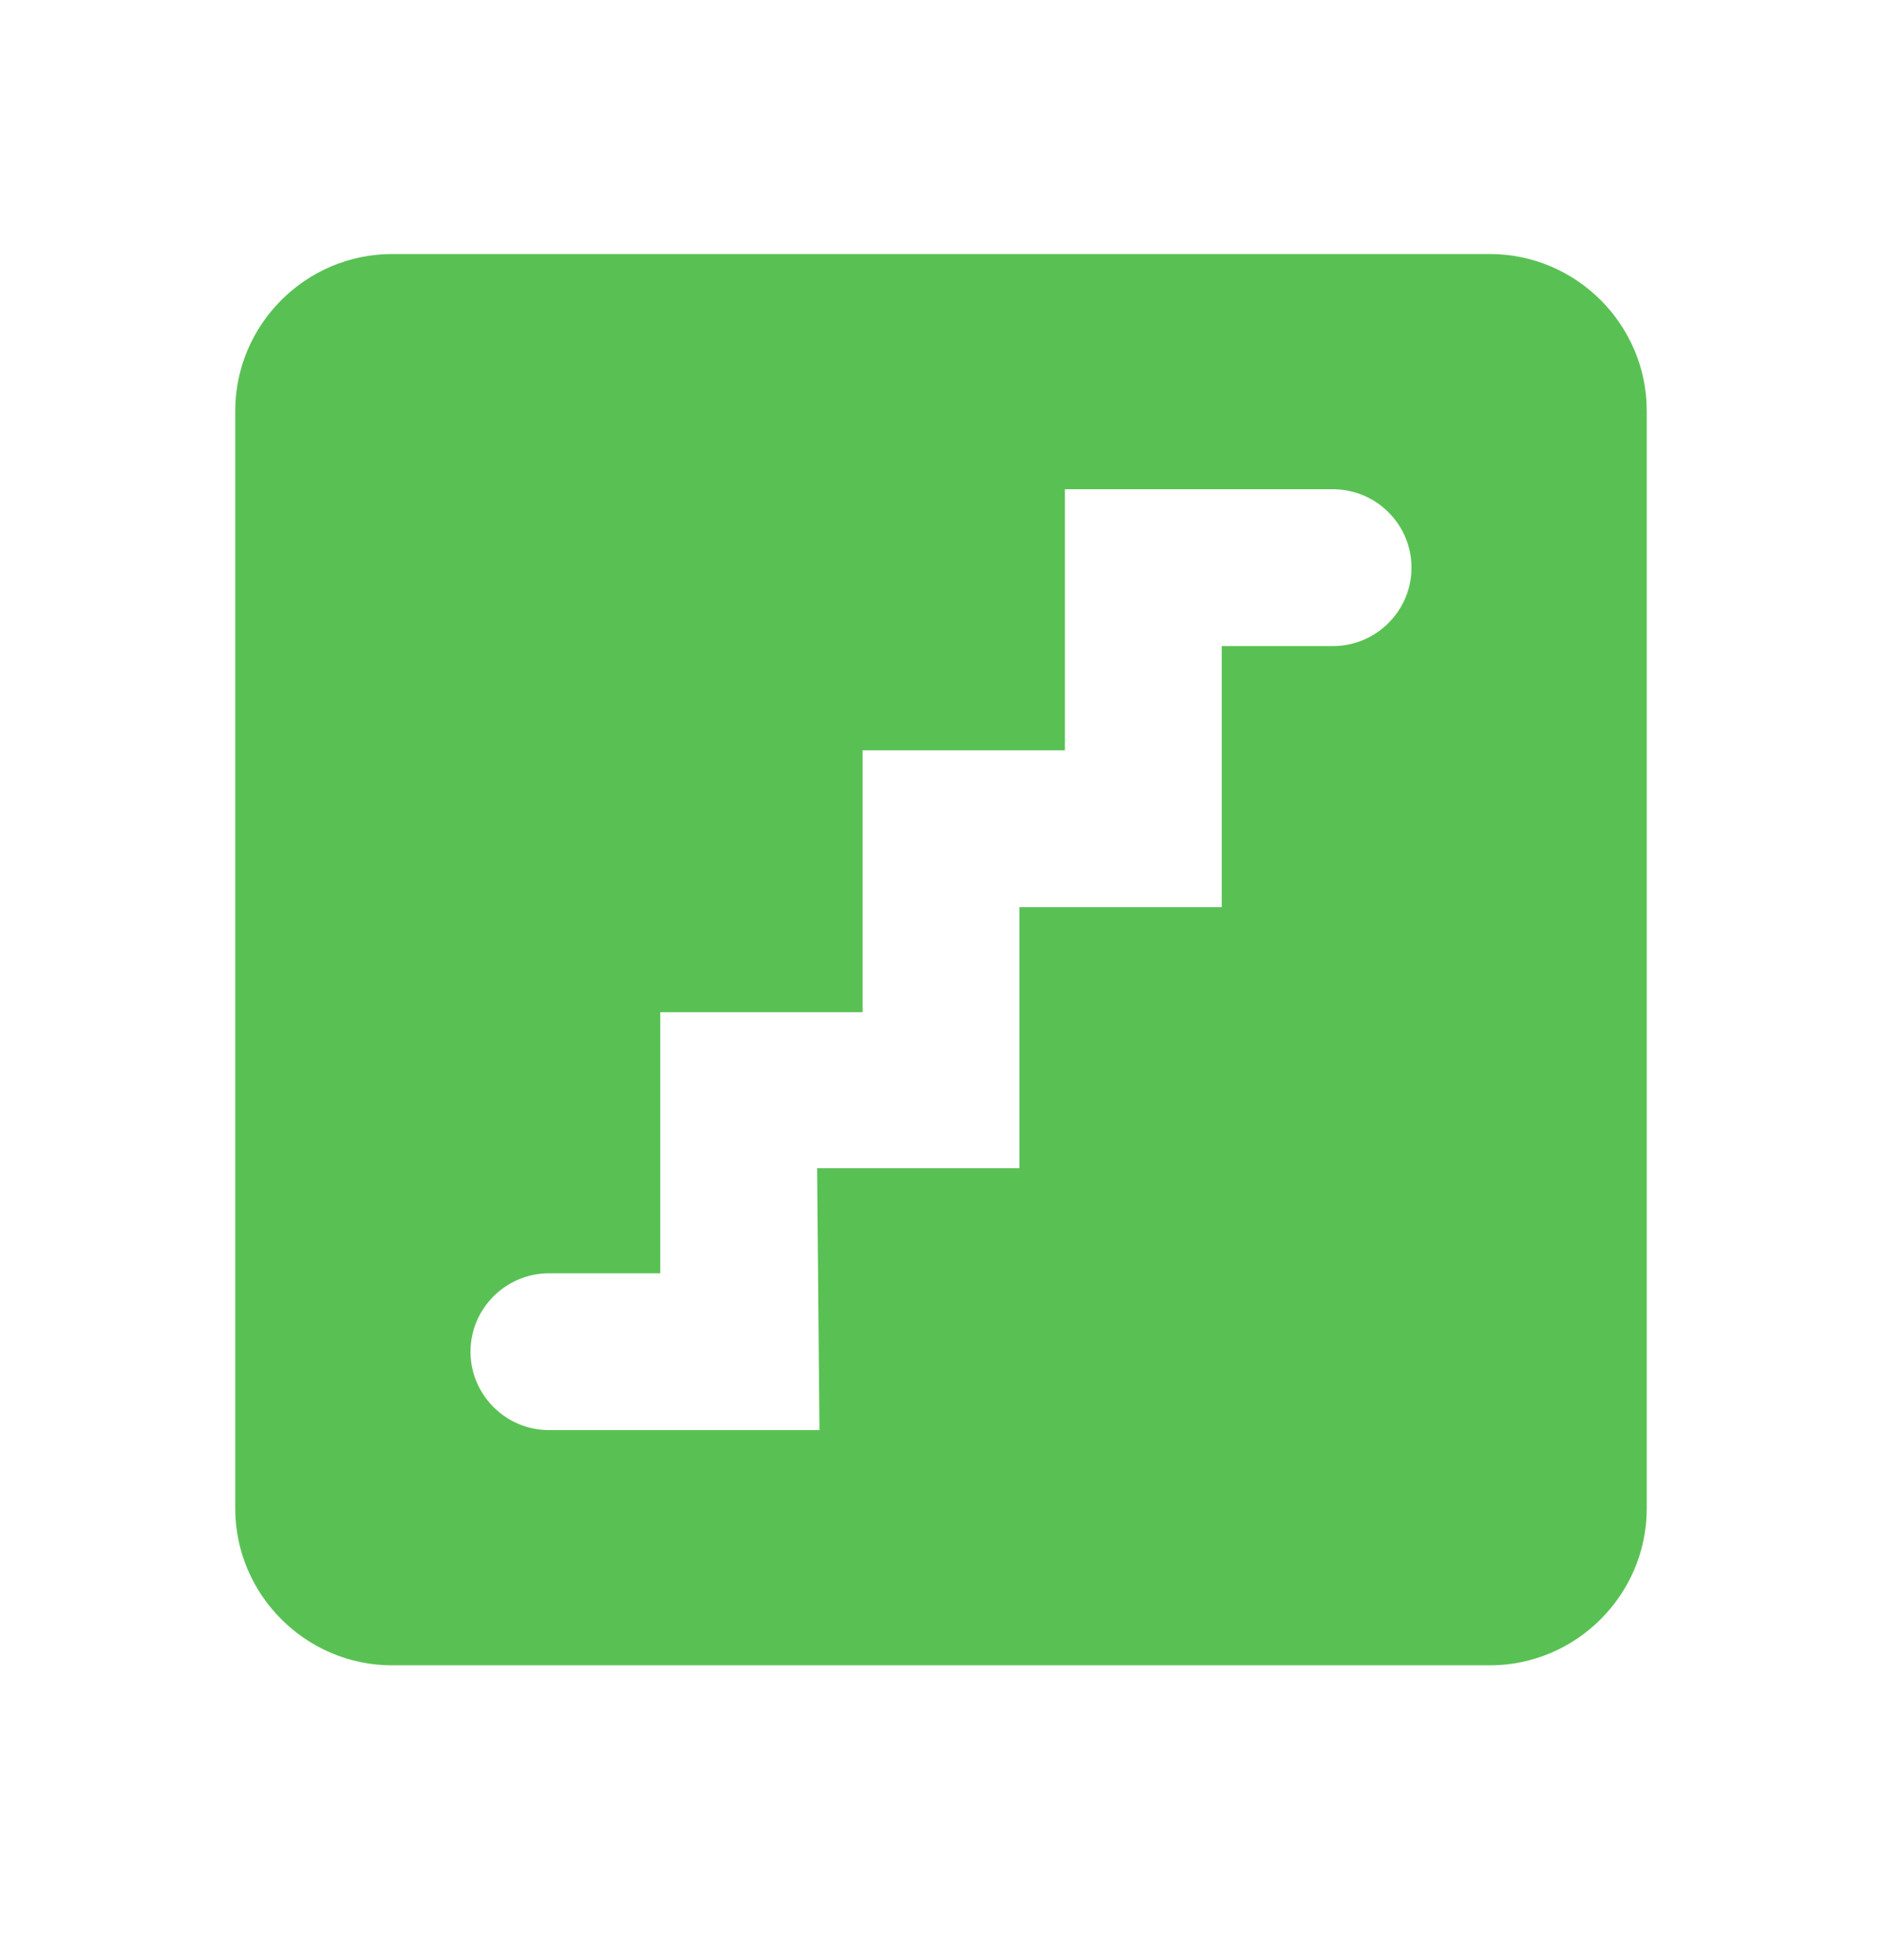<svg xmlns="http://www.w3.org/2000/svg" width="24" height="25" fill="none"><g clip-path="url(#a)"><path fill="#59C154" d="M19 3.24H5c-1.1 0-2 .9-2 2v14c0 1.1.9 2 2 2h14c1.1 0 2-.9 2-2v-14c0-1.1-.9-2-2-2Zm-2 5h-1.42v3.33H13v3.33h-2.58l.03 3.34H7c-.55 0-1-.45-1-1s.45-1 1-1h1.42v-3.33H11V9.57h2.58V6.24H17c.55 0 1 .45 1 1s-.45 1-1 1Z"/></g><defs><clipPath id="a"><path fill="#fff" d="M0 .24h24v24H0z"/></clipPath></defs></svg>